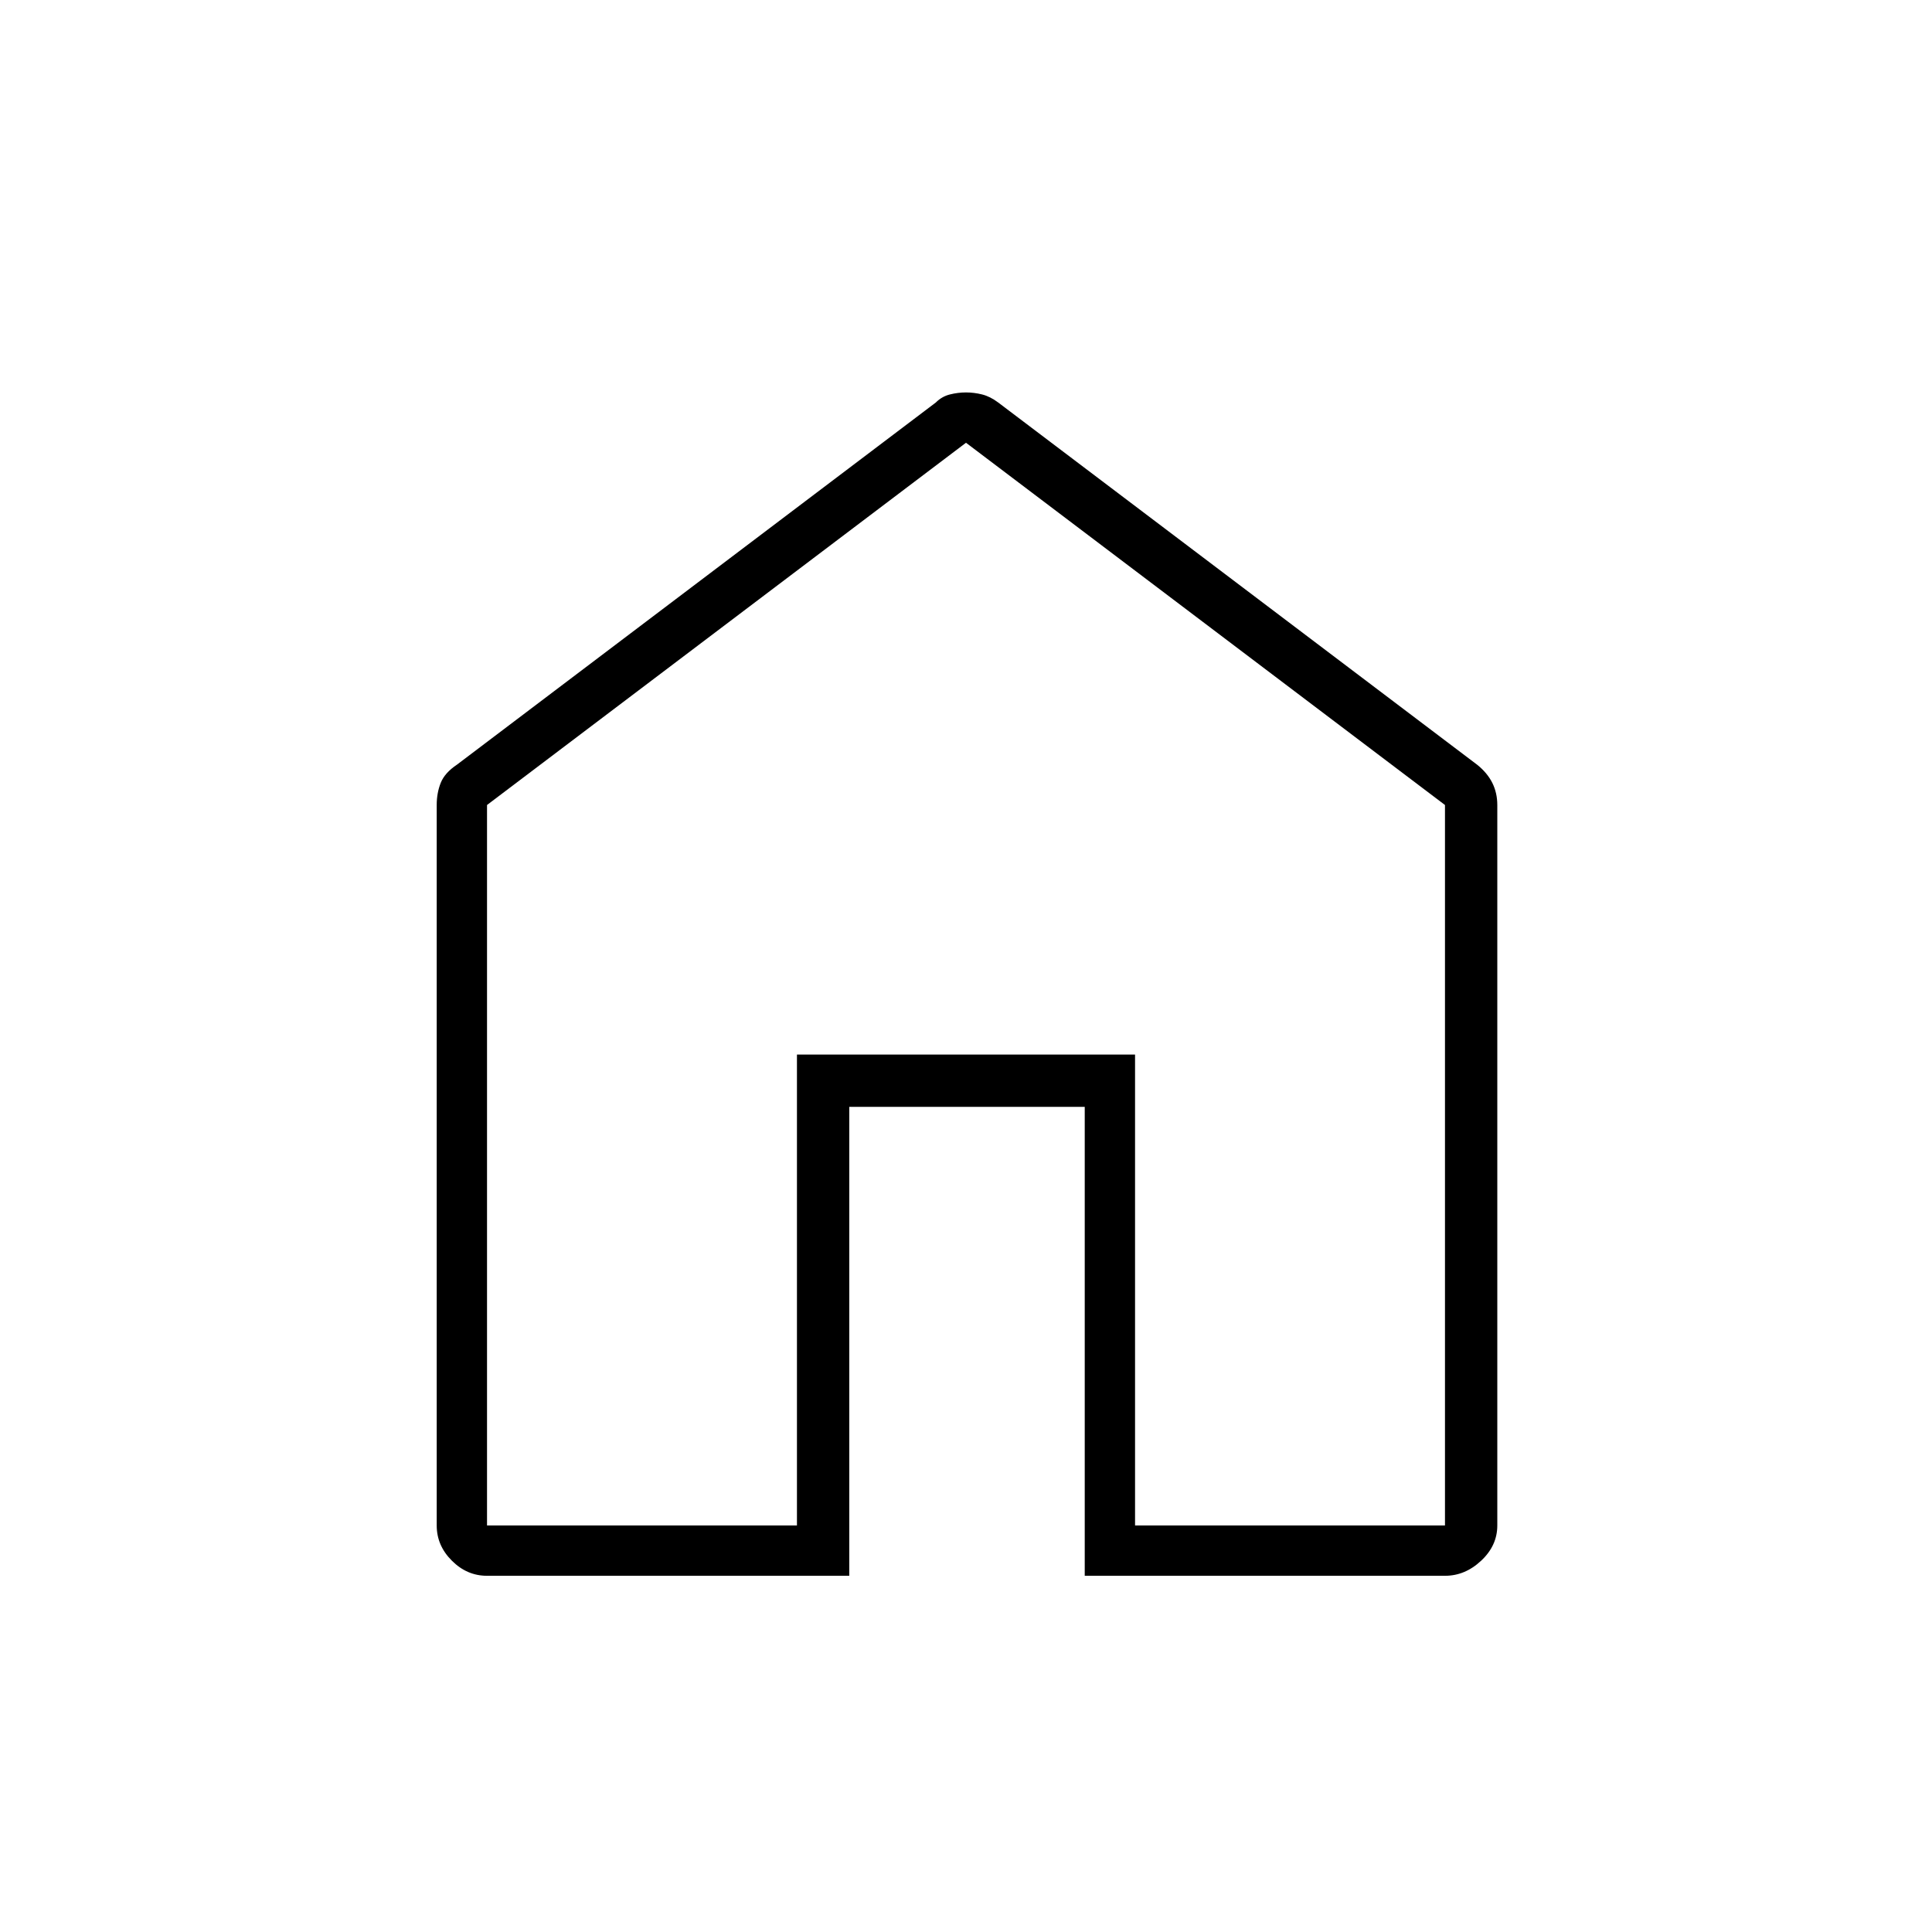 <svg xmlns="http://www.w3.org/2000/svg" height="24" width="24"><path d="M6.05 18.95H9.9V13.1H14.1V18.95H17.95V10L12 5.5L6.05 10ZM6.05 19.575Q5.8 19.575 5.613 19.387Q5.425 19.2 5.425 18.95V10Q5.425 9.85 5.475 9.725Q5.525 9.6 5.675 9.5L11.625 5Q11.7 4.925 11.8 4.9Q11.9 4.875 12 4.875Q12.1 4.875 12.2 4.9Q12.3 4.925 12.4 5L18.35 9.5Q18.475 9.6 18.538 9.725Q18.6 9.85 18.6 10V18.95Q18.6 19.2 18.4 19.387Q18.2 19.575 17.95 19.575H13.475V13.75H10.55V19.575ZM12 12.225Z"/></svg>